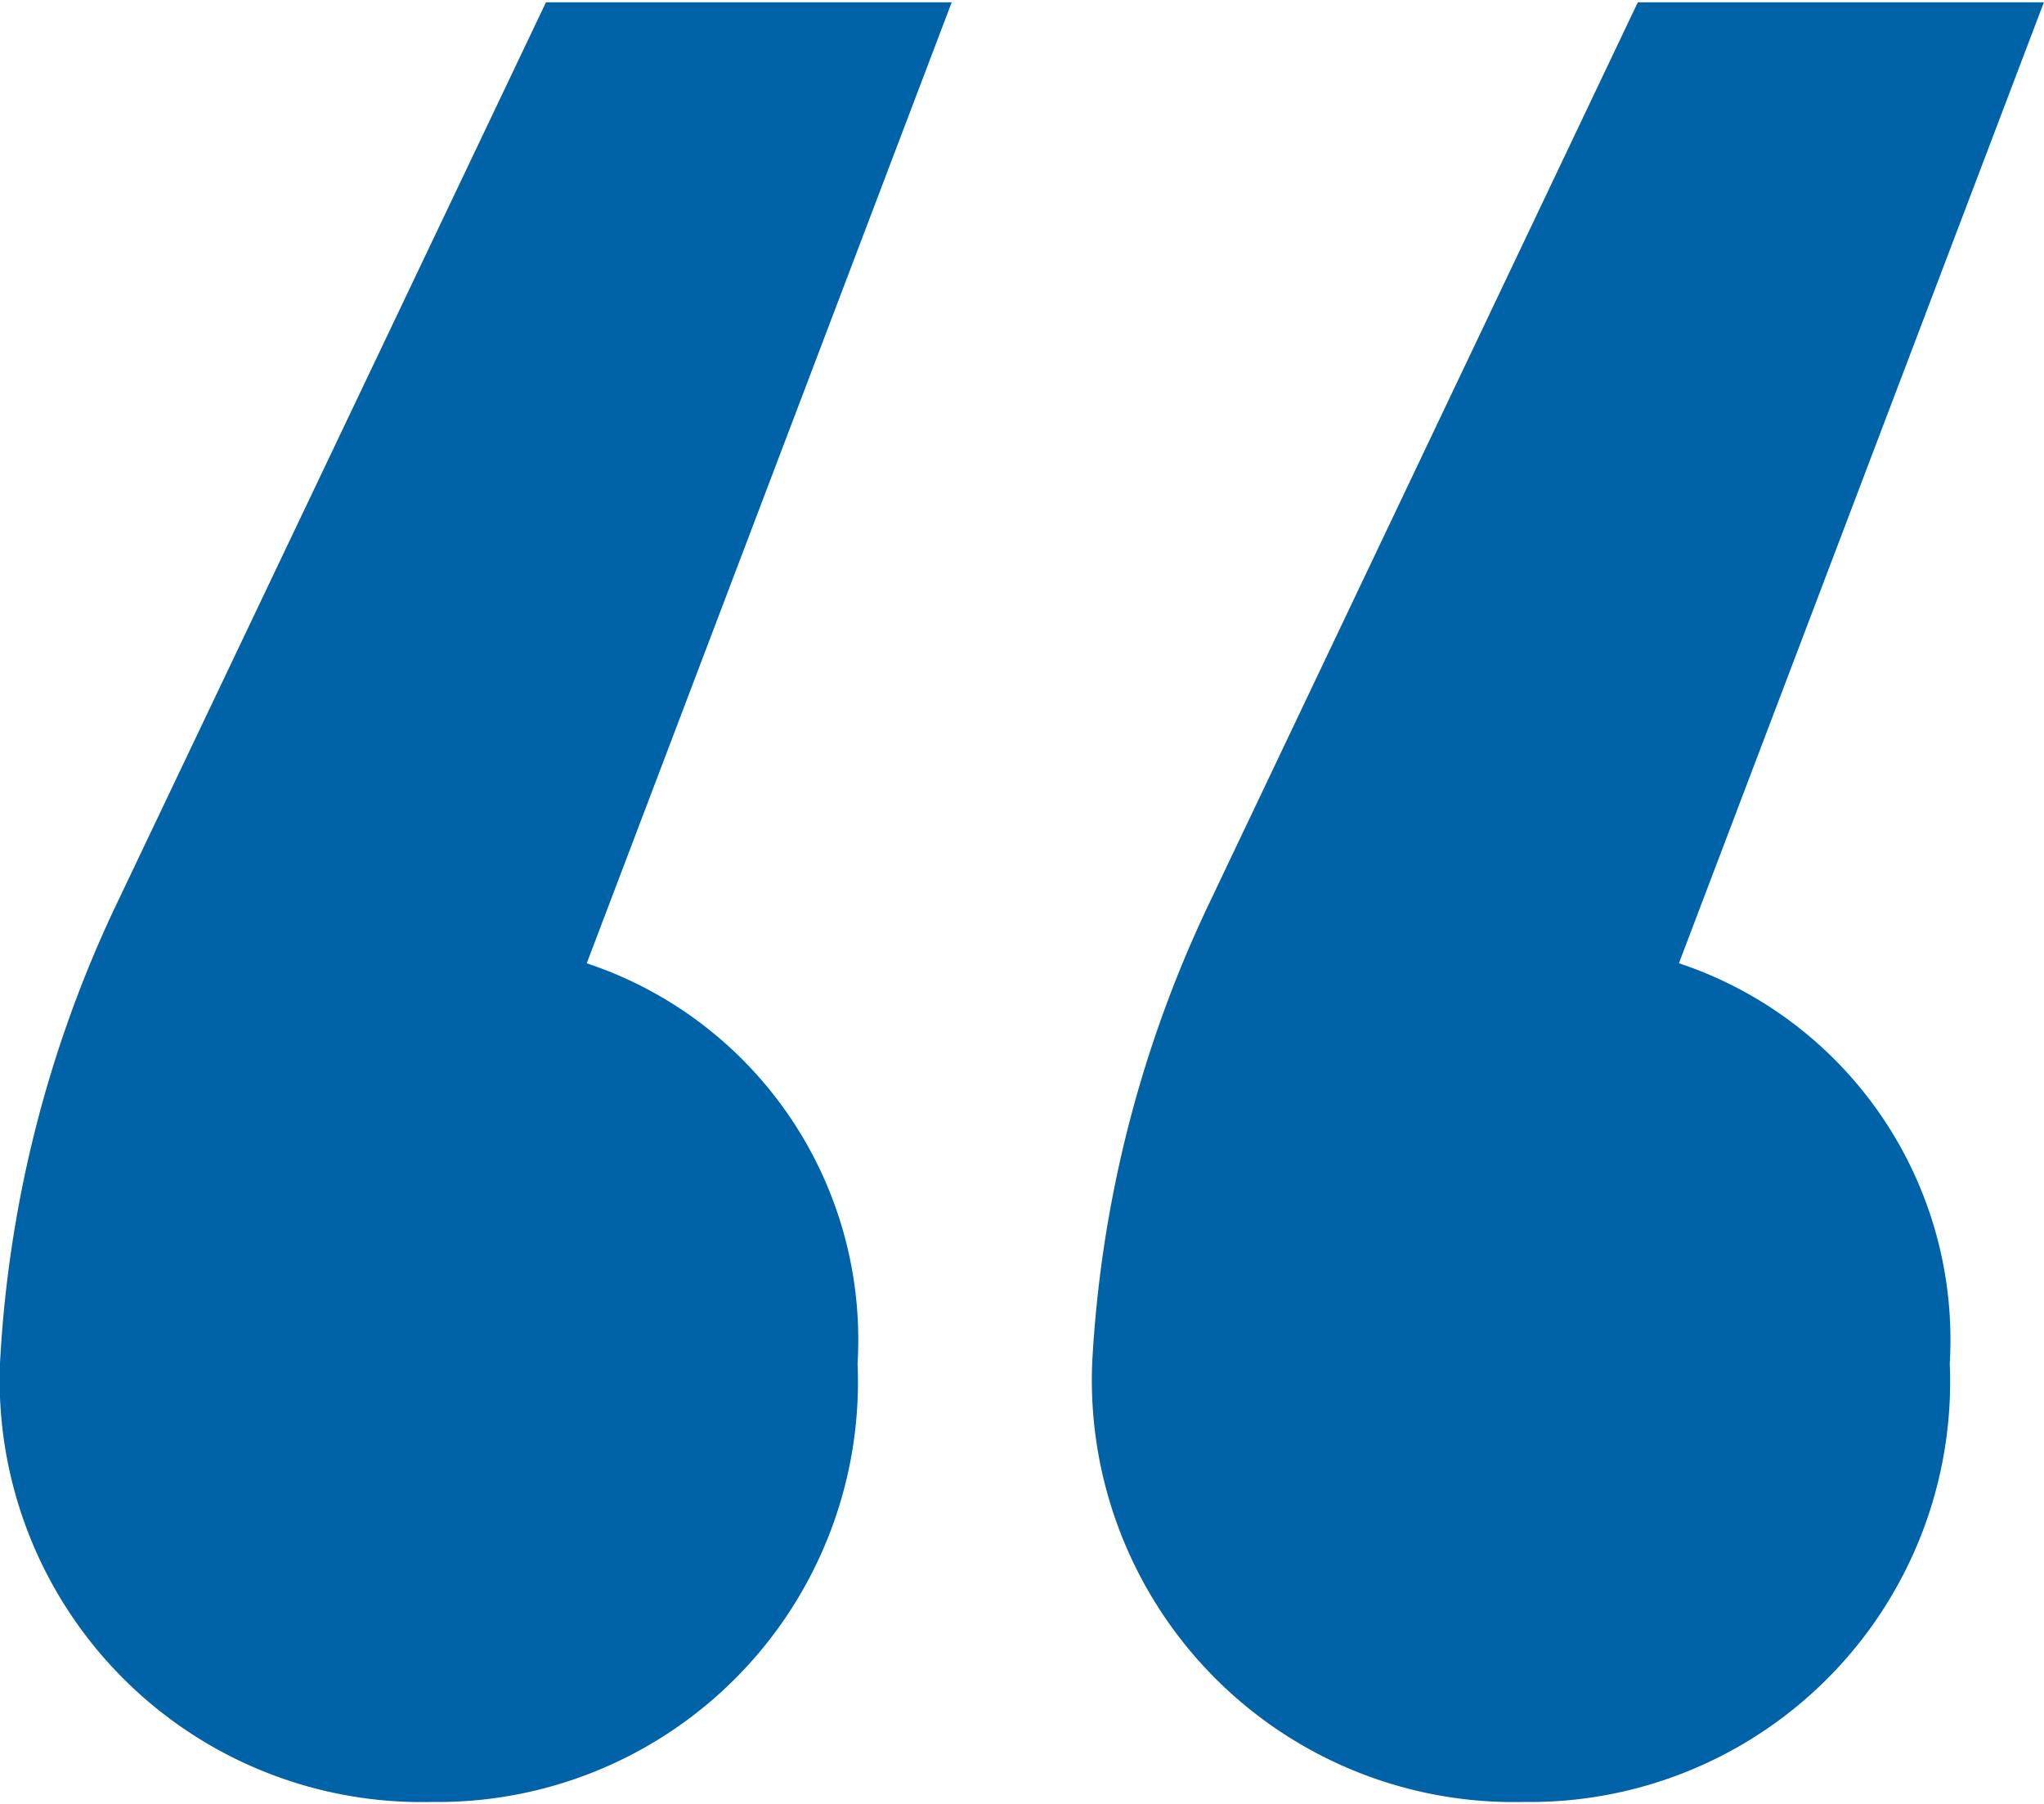 <svg xmlns="http://www.w3.org/2000/svg" width="34" height="30" viewBox="0 0 18 15.842">
  <path id="_" data-name="&quot;" d="M9.859-67.223l3.214-8.461H9.5L5.714-67.735A10.7,10.7,0,0,0,4.692-63.7a3.715,3.715,0,0,0,3.8,3.861A3.7,3.7,0,0,0,12.244-63.7,3.492,3.492,0,0,0,9.859-67.223Zm9.618,0,3.214-8.461H19.115l-3.782,7.949A10.7,10.7,0,0,0,14.31-63.7a3.715,3.715,0,0,0,3.8,3.861A3.7,3.7,0,0,0,21.862-63.7,3.492,3.492,0,0,0,19.478-67.223Z" transform="translate(-4.692 75.684)" fill="#0063a8"/>
</svg>
